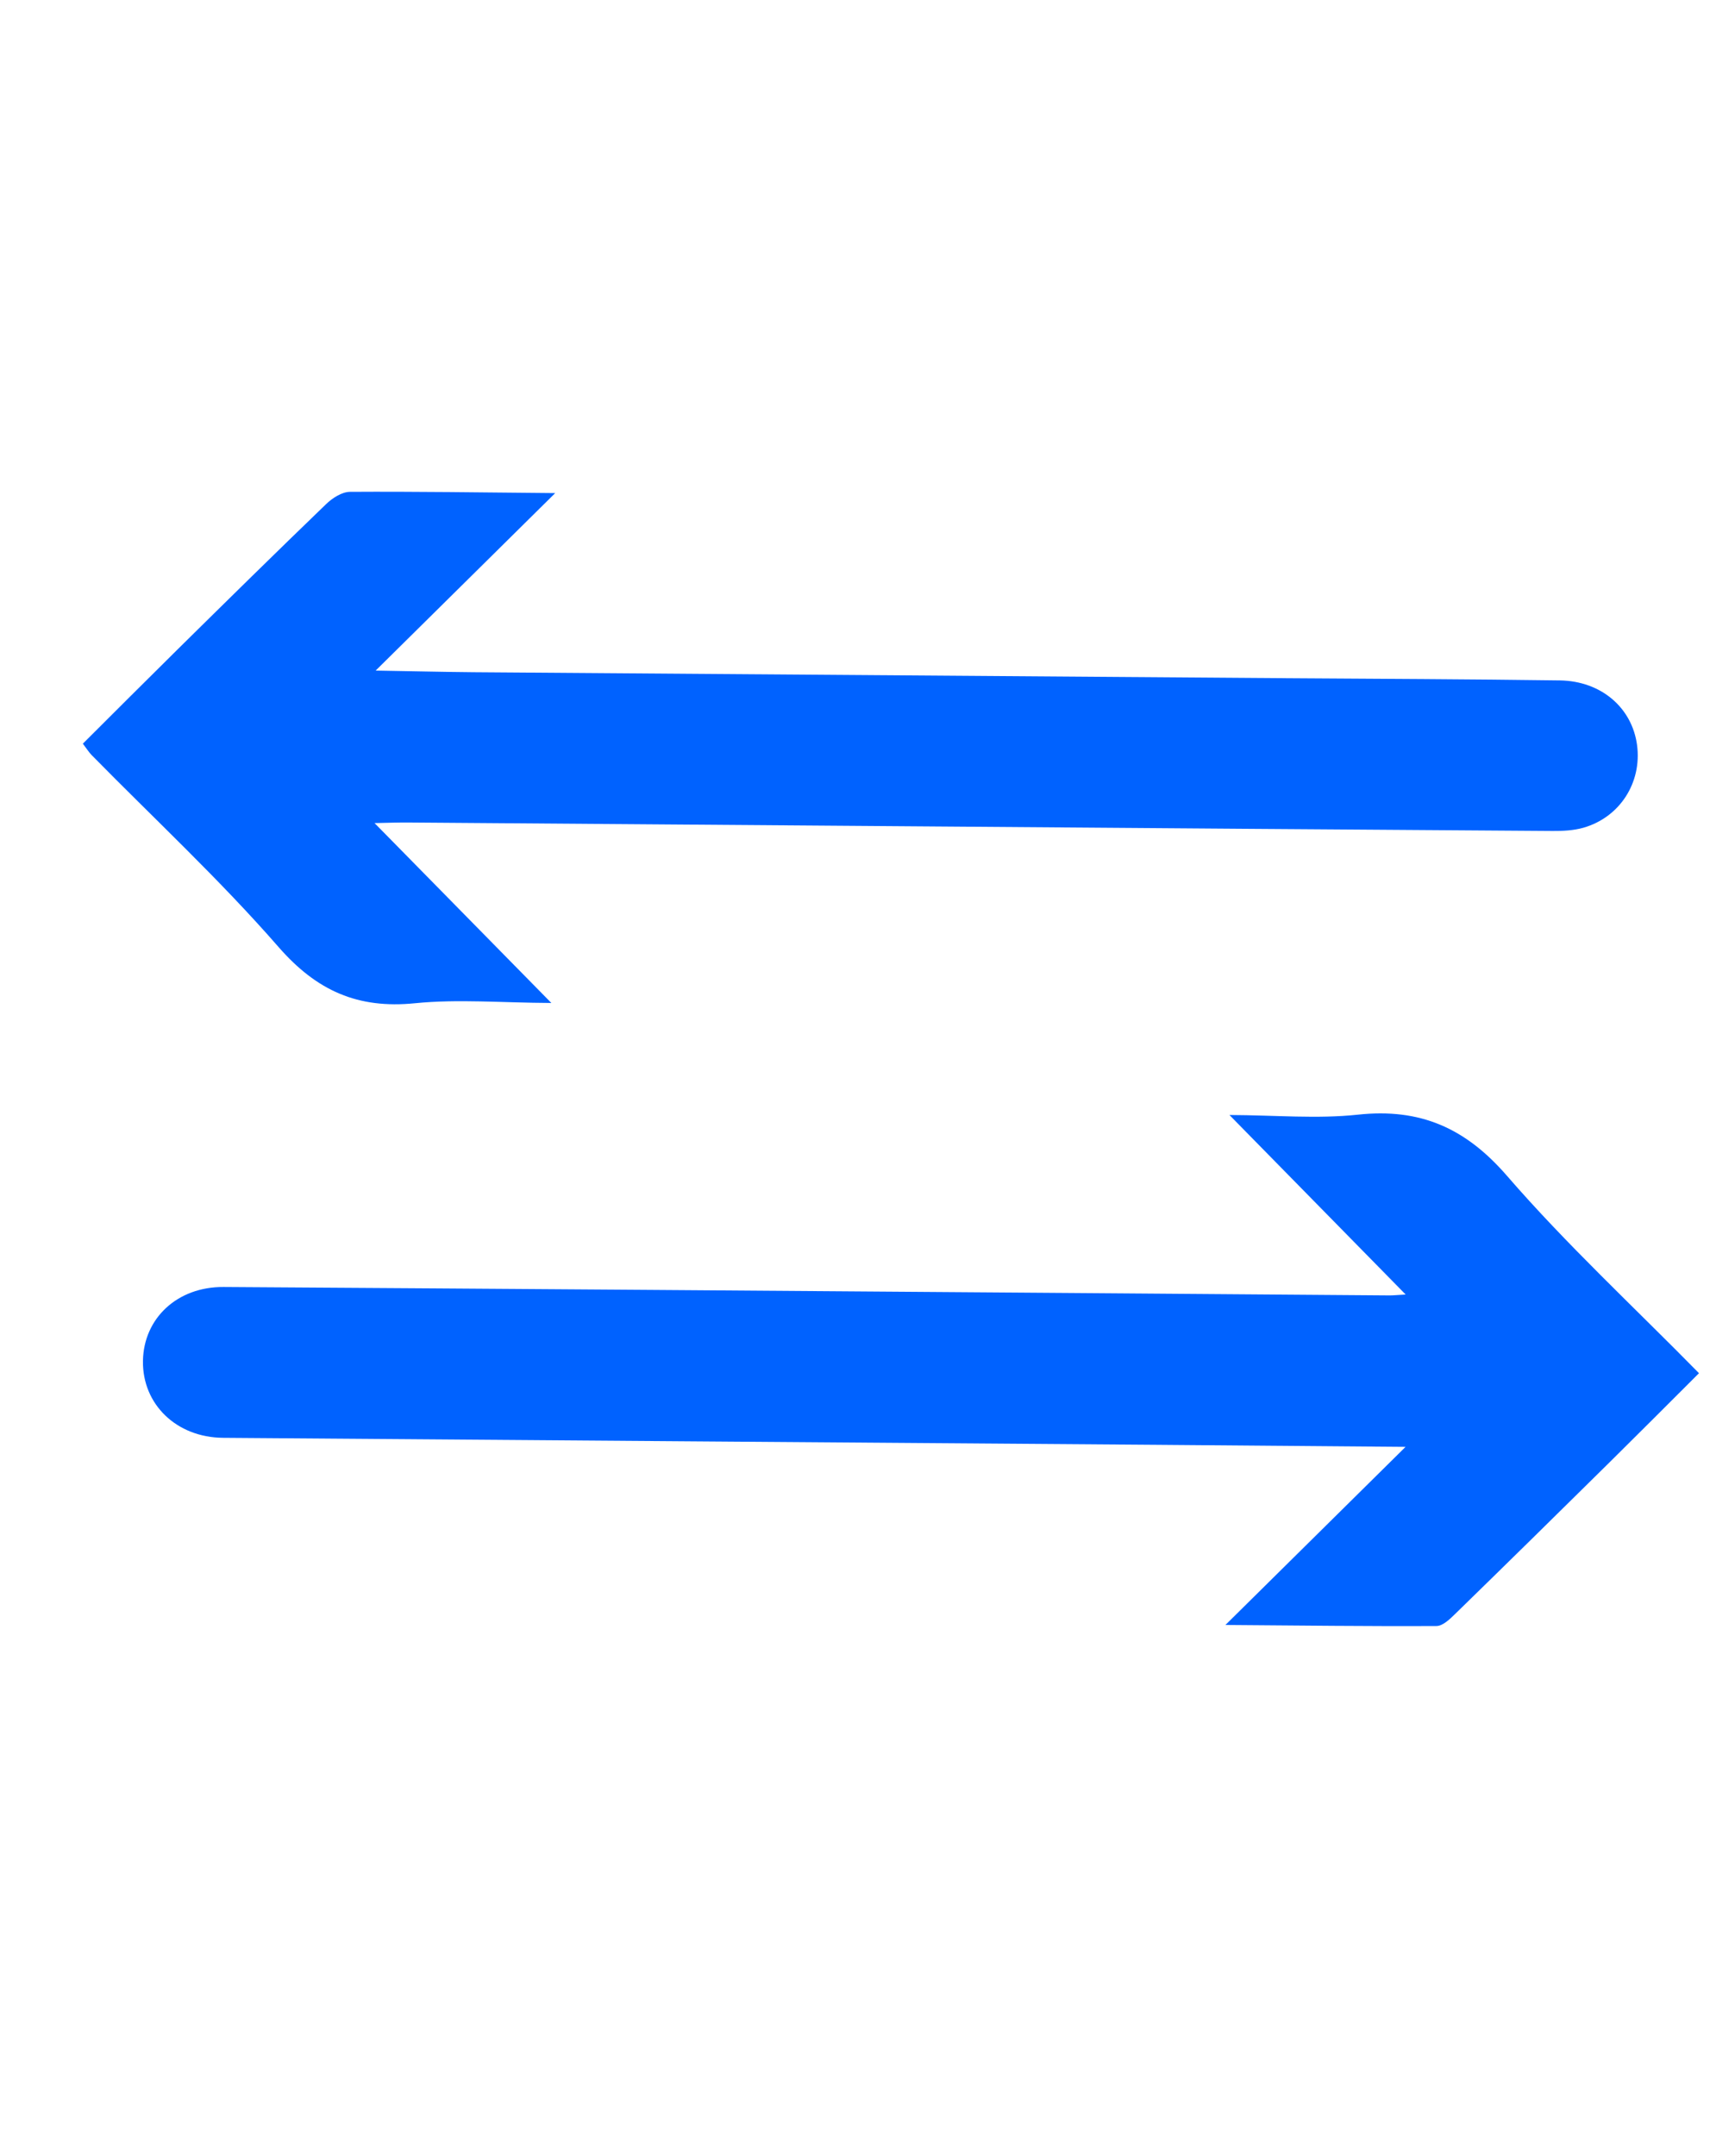 <svg width="33" height="41" viewBox="0 0 33 41" fill="none" xmlns="http://www.w3.org/2000/svg">
<path d="M7.124 15.652C8.263 16.81 9.333 17.899 10.487 19.073C9.547 19.069 8.712 18.996 7.892 19.078C6.805 19.187 6.026 18.842 5.298 18.009C4.184 16.731 2.935 15.572 1.744 14.36C1.692 14.307 1.652 14.242 1.576 14.142C2.176 13.544 2.772 12.947 3.372 12.355C4.312 11.428 5.252 10.502 6.202 9.587C6.321 9.471 6.503 9.354 6.657 9.353C7.913 9.345 9.171 9.365 10.56 9.377C9.397 10.526 8.31 11.6 7.145 12.752C7.821 12.763 8.412 12.778 9.004 12.783C14.163 12.822 19.321 12.859 24.48 12.897C26.21 12.909 27.94 12.915 29.669 12.939C30.457 12.951 31.042 13.46 31.137 14.168C31.232 14.881 30.811 15.542 30.115 15.741C29.929 15.793 29.726 15.804 29.531 15.802C25.601 15.776 21.672 15.746 17.742 15.716C14.419 15.691 11.097 15.665 7.774 15.641C7.594 15.639 7.413 15.646 7.124 15.652Z" fill="#0062FF"/>
<path d="M23.308 30.901C24.482 29.74 25.574 28.66 26.734 27.514C25.085 27.5 23.542 27.487 21.998 27.475C16.08 27.43 10.161 27.388 4.243 27.342C3.355 27.335 2.705 26.703 2.719 25.877C2.733 25.069 3.372 24.468 4.252 24.474C9.67 24.508 15.088 24.549 20.506 24.589C22.479 24.603 24.451 24.62 26.424 24.634C26.496 24.635 26.569 24.626 26.736 24.617C25.605 23.465 24.532 22.371 23.384 21.203C24.263 21.207 25.052 21.28 25.826 21.197C27.01 21.069 27.873 21.448 28.664 22.361C29.793 23.664 31.066 24.842 32.315 26.113C31.738 26.689 31.176 27.253 30.609 27.813C29.638 28.772 28.664 29.73 27.686 30.683C27.582 30.785 27.444 30.921 27.321 30.921C26.021 30.928 24.722 30.911 23.308 30.901Z" fill="#0062FF"/>
</svg>

